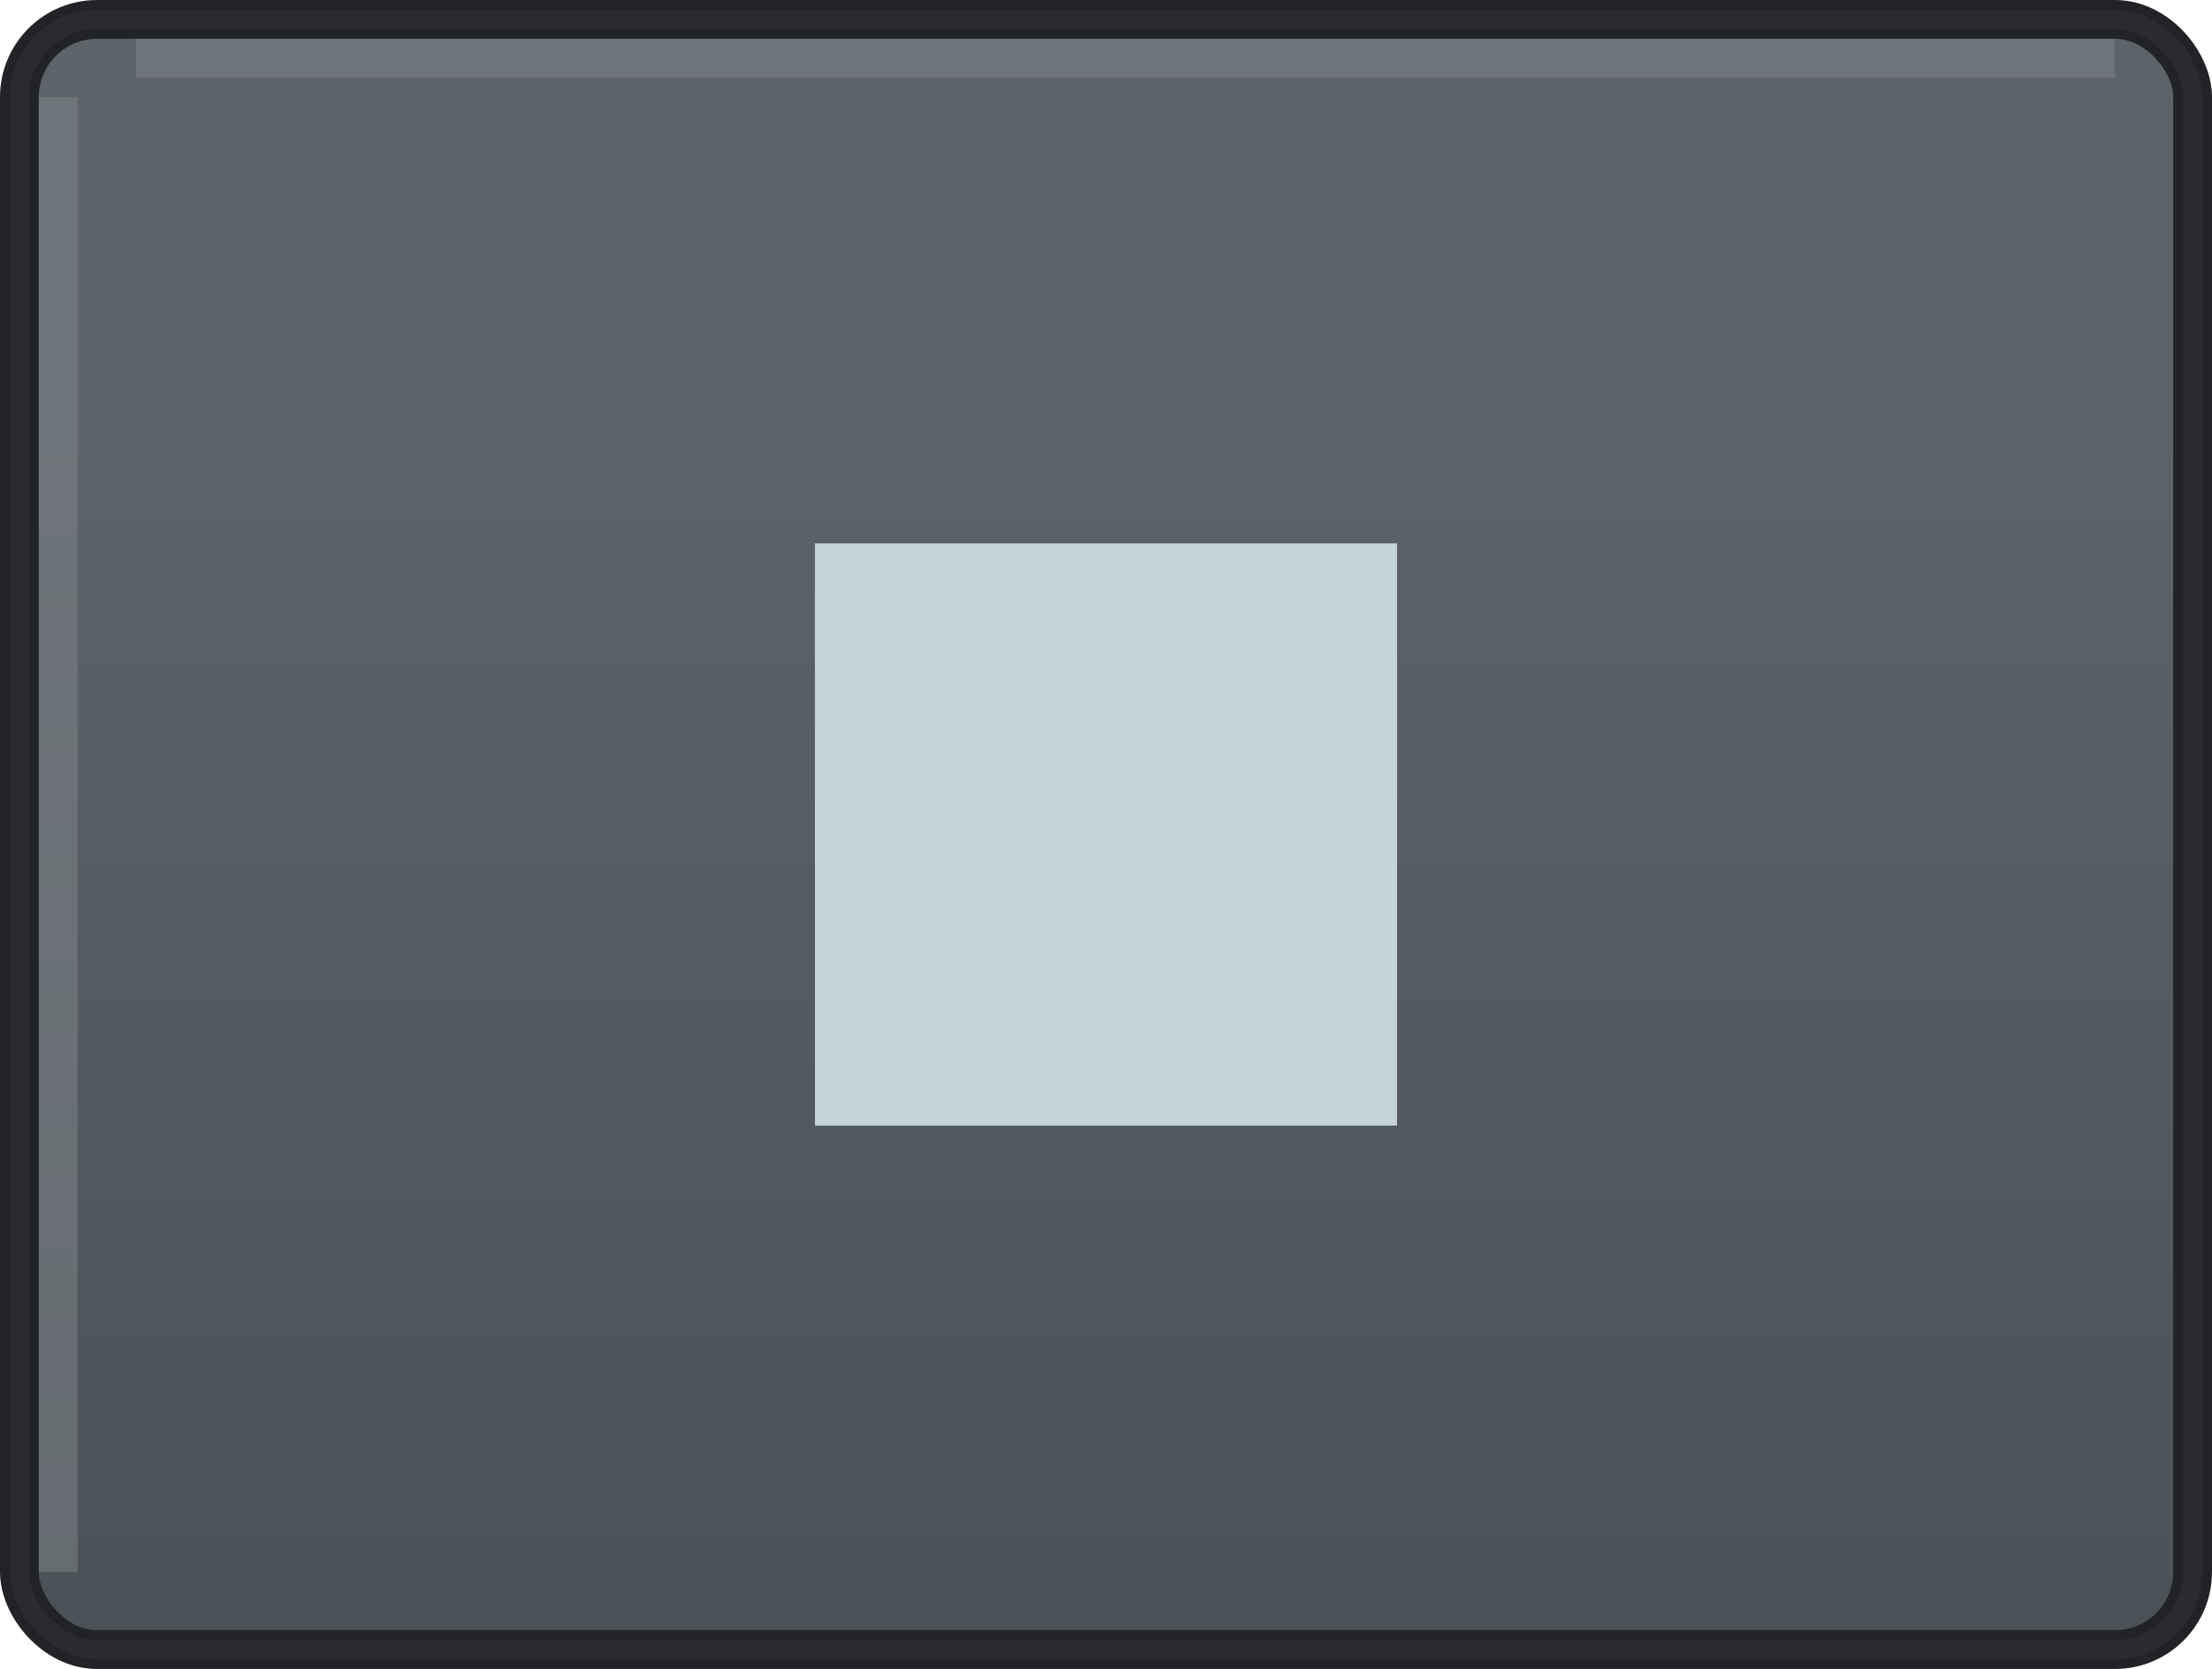 <?xml version="1.0" encoding="UTF-8" standalone="no"?>
<svg width="114px" height="86px" viewBox="0 0 114 86" version="1.1" xmlns="http://www.w3.org/2000/svg" xmlns:xlink="http://www.w3.org/1999/xlink" xmlns:sketch="http://www.bohemiancoding.com/sketch/ns">
    <!-- Generator: Sketch 3.4.1 (15681) - http://www.bohemiancoding.com/sketch -->
    <title>buttons</title>
    <desc>Created with Sketch.</desc>
    <defs>
        <linearGradient x1="50%" y1="0%" x2="50%" y2="100%" id="linearGradient-1">
            <stop stop-color="#5C6369" offset="24.51%"></stop>
            <stop stop-color="#4B5257" offset="100%"></stop>
        </linearGradient>
        <rect id="path-2" x="0" y="0" width="112" height="84" rx="4"></rect>
    </defs>
    <g id="Page-1" stroke="none" stroke-width="1" fill="none" fill-rule="evenodd" sketch:type="MSPage">
        <g id="Stop" sketch:type="MSLayerGroup" transform="translate(1, 1)">
            <g id="Rectangle-1">
                <use stroke="#212326" stroke-width="2" fill="url(#linearGradient-1)" fill-rule="evenodd" sketch:type="MSShapeGroup" xlink:href="#path-2"></use>
                <use stroke="#292B2E" stroke-width="1" fill="none" xlink:href="#path-2"></use>
                <use stroke="none" fill="none" xlink:href="#path-2"></use>
            </g>
            <rect id="Rectangle-3" fill="#C5D4D9" sketch:type="MSShapeGroup" x="41" y="27" width="30" height="30"></rect>
            <path d="M7,2 L107,2" id="Line" stroke-opacity="0.498" stroke="#82878C" stroke-width="2" stroke-linecap="square" sketch:type="MSShapeGroup"></path>
            <path d="M2,5 L2,79" id="Line" stroke-opacity="0.498" stroke="#82878C" stroke-width="2" stroke-linecap="square" sketch:type="MSShapeGroup"></path>
        </g>
    </g>
</svg>